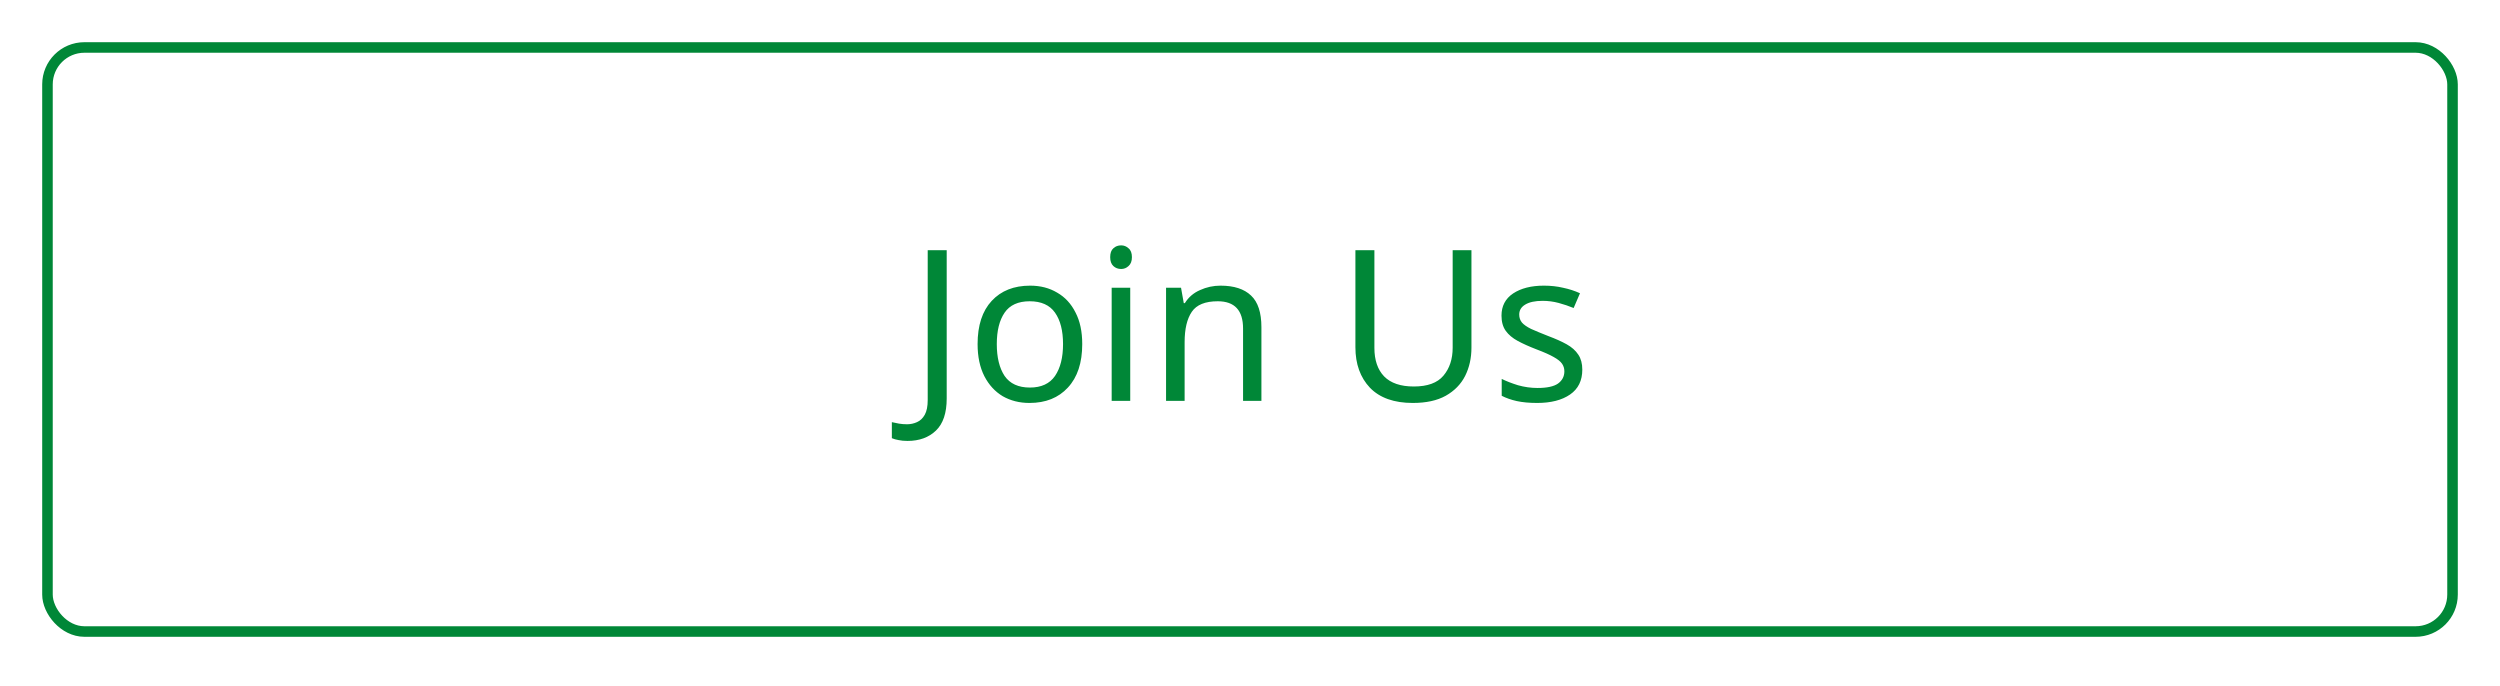 <svg width="237" height="65" viewBox="0 0 237 65" fill="none" xmlns="http://www.w3.org/2000/svg">
<g filter="url(#filter0_d)">
<rect x="4" width="229" height="56.369" rx="4" fill="white"/>
<rect x="4.5" y="0.5" width="228" height="55.369" rx="3.5" stroke="#008737"/>
</g>
<path d="M86.027 41.8C85.707 41.8 85.427 41.773 85.187 41.72C84.947 41.68 84.734 41.62 84.547 41.54V40.02C84.761 40.073 84.987 40.12 85.227 40.16C85.467 40.2 85.721 40.22 85.987 40.22C86.321 40.22 86.634 40.153 86.927 40.02C87.234 39.887 87.481 39.653 87.667 39.32C87.854 38.987 87.947 38.52 87.947 37.92V23.72H89.747V37.78C89.747 39.153 89.407 40.167 88.727 40.82C88.047 41.473 87.147 41.8 86.027 41.8ZM102.596 32.62C102.596 34.393 102.143 35.767 101.236 36.74C100.343 37.713 99.129 38.2 97.596 38.2C96.65 38.2 95.803 37.987 95.056 37.56C94.323 37.12 93.743 36.487 93.316 35.66C92.889 34.82 92.676 33.807 92.676 32.62C92.676 30.847 93.123 29.48 94.016 28.52C94.909 27.56 96.123 27.08 97.656 27.08C98.629 27.08 99.483 27.3 100.216 27.74C100.963 28.167 101.543 28.793 101.956 29.62C102.383 30.433 102.596 31.433 102.596 32.62ZM94.496 32.62C94.496 33.887 94.743 34.893 95.236 35.64C95.743 36.373 96.543 36.74 97.636 36.74C98.716 36.74 99.51 36.373 100.016 35.64C100.523 34.893 100.776 33.887 100.776 32.62C100.776 31.353 100.523 30.36 100.016 29.64C99.51 28.92 98.71 28.56 97.616 28.56C96.523 28.56 95.73 28.92 95.236 29.64C94.743 30.36 94.496 31.353 94.496 32.62ZM106.286 23.26C106.552 23.26 106.786 23.353 106.986 23.54C107.199 23.713 107.306 23.993 107.306 24.38C107.306 24.753 107.199 25.033 106.986 25.22C106.786 25.407 106.552 25.5 106.286 25.5C105.992 25.5 105.746 25.407 105.546 25.22C105.346 25.033 105.246 24.753 105.246 24.38C105.246 23.993 105.346 23.713 105.546 23.54C105.746 23.353 105.992 23.26 106.286 23.26ZM107.146 27.28V38H105.386V27.28H107.146ZM115.702 27.08C116.982 27.08 117.948 27.393 118.602 28.02C119.255 28.633 119.582 29.633 119.582 31.02V38H117.842V31.14C117.842 29.42 117.042 28.56 115.442 28.56C114.255 28.56 113.435 28.893 112.982 29.56C112.528 30.227 112.302 31.187 112.302 32.44V38H110.542V27.28H111.962L112.222 28.74H112.322C112.668 28.18 113.148 27.767 113.762 27.5C114.375 27.22 115.022 27.08 115.702 27.08ZM139.493 23.72V32.96C139.493 33.947 139.293 34.84 138.893 35.64C138.493 36.427 137.88 37.053 137.053 37.52C136.24 37.973 135.2 38.2 133.933 38.2C132.16 38.2 130.807 37.72 129.873 36.76C128.953 35.787 128.493 34.507 128.493 32.92V23.72H130.293V32.98C130.293 34.14 130.6 35.04 131.213 35.68C131.84 36.32 132.78 36.64 134.033 36.64C135.327 36.64 136.26 36.3 136.833 35.62C137.42 34.927 137.713 34.04 137.713 32.96V23.72H139.493ZM150.002 35.04C150.002 36.08 149.616 36.867 148.842 37.4C148.069 37.933 147.029 38.2 145.722 38.2C144.976 38.2 144.329 38.14 143.782 38.02C143.249 37.9 142.776 37.733 142.362 37.52V35.92C142.789 36.133 143.302 36.333 143.902 36.52C144.516 36.693 145.136 36.78 145.762 36.78C146.656 36.78 147.302 36.64 147.702 36.36C148.102 36.067 148.302 35.68 148.302 35.2C148.302 34.933 148.229 34.693 148.082 34.48C147.936 34.267 147.669 34.053 147.282 33.84C146.909 33.627 146.369 33.387 145.662 33.12C144.969 32.853 144.376 32.587 143.882 32.32C143.389 32.053 143.009 31.733 142.742 31.36C142.476 30.987 142.342 30.507 142.342 29.92C142.342 29.013 142.709 28.313 143.442 27.82C144.189 27.327 145.162 27.08 146.362 27.08C147.016 27.08 147.622 27.147 148.182 27.28C148.756 27.4 149.289 27.573 149.782 27.8L149.182 29.2C148.729 29.013 148.256 28.853 147.762 28.72C147.269 28.587 146.762 28.52 146.242 28.52C145.522 28.52 144.969 28.64 144.582 28.88C144.209 29.107 144.022 29.42 144.022 29.82C144.022 30.113 144.109 30.367 144.282 30.58C144.456 30.78 144.742 30.98 145.142 31.18C145.556 31.367 146.102 31.593 146.782 31.86C147.462 32.113 148.042 32.373 148.522 32.64C149.002 32.907 149.369 33.233 149.622 33.62C149.876 33.993 150.002 34.467 150.002 35.04Z" fill="#008737"/>
<defs>
<filter id="filter0_d" x="0" y="0" width="237" height="64.369" filterUnits="userSpaceOnUse" color-interpolation-filters="sRGB">
<feFlood flood-opacity="0" result="BackgroundImageFix"/>
<feColorMatrix in="SourceAlpha" type="matrix" values="0 0 0 0 0 0 0 0 0 0 0 0 0 0 0 0 0 0 127 0"/>
<feOffset dy="4"/>
<feGaussianBlur stdDeviation="2"/>
<feColorMatrix type="matrix" values="0 0 0 0 0 0 0 0 0 0 0 0 0 0 0 0 0 0 0.25 0"/>
<feBlend mode="normal" in2="BackgroundImageFix" result="effect1_dropShadow"/>
<feBlend mode="normal" in="SourceGraphic" in2="effect1_dropShadow" result="shape"/>
</filter>
</defs>
</svg>
